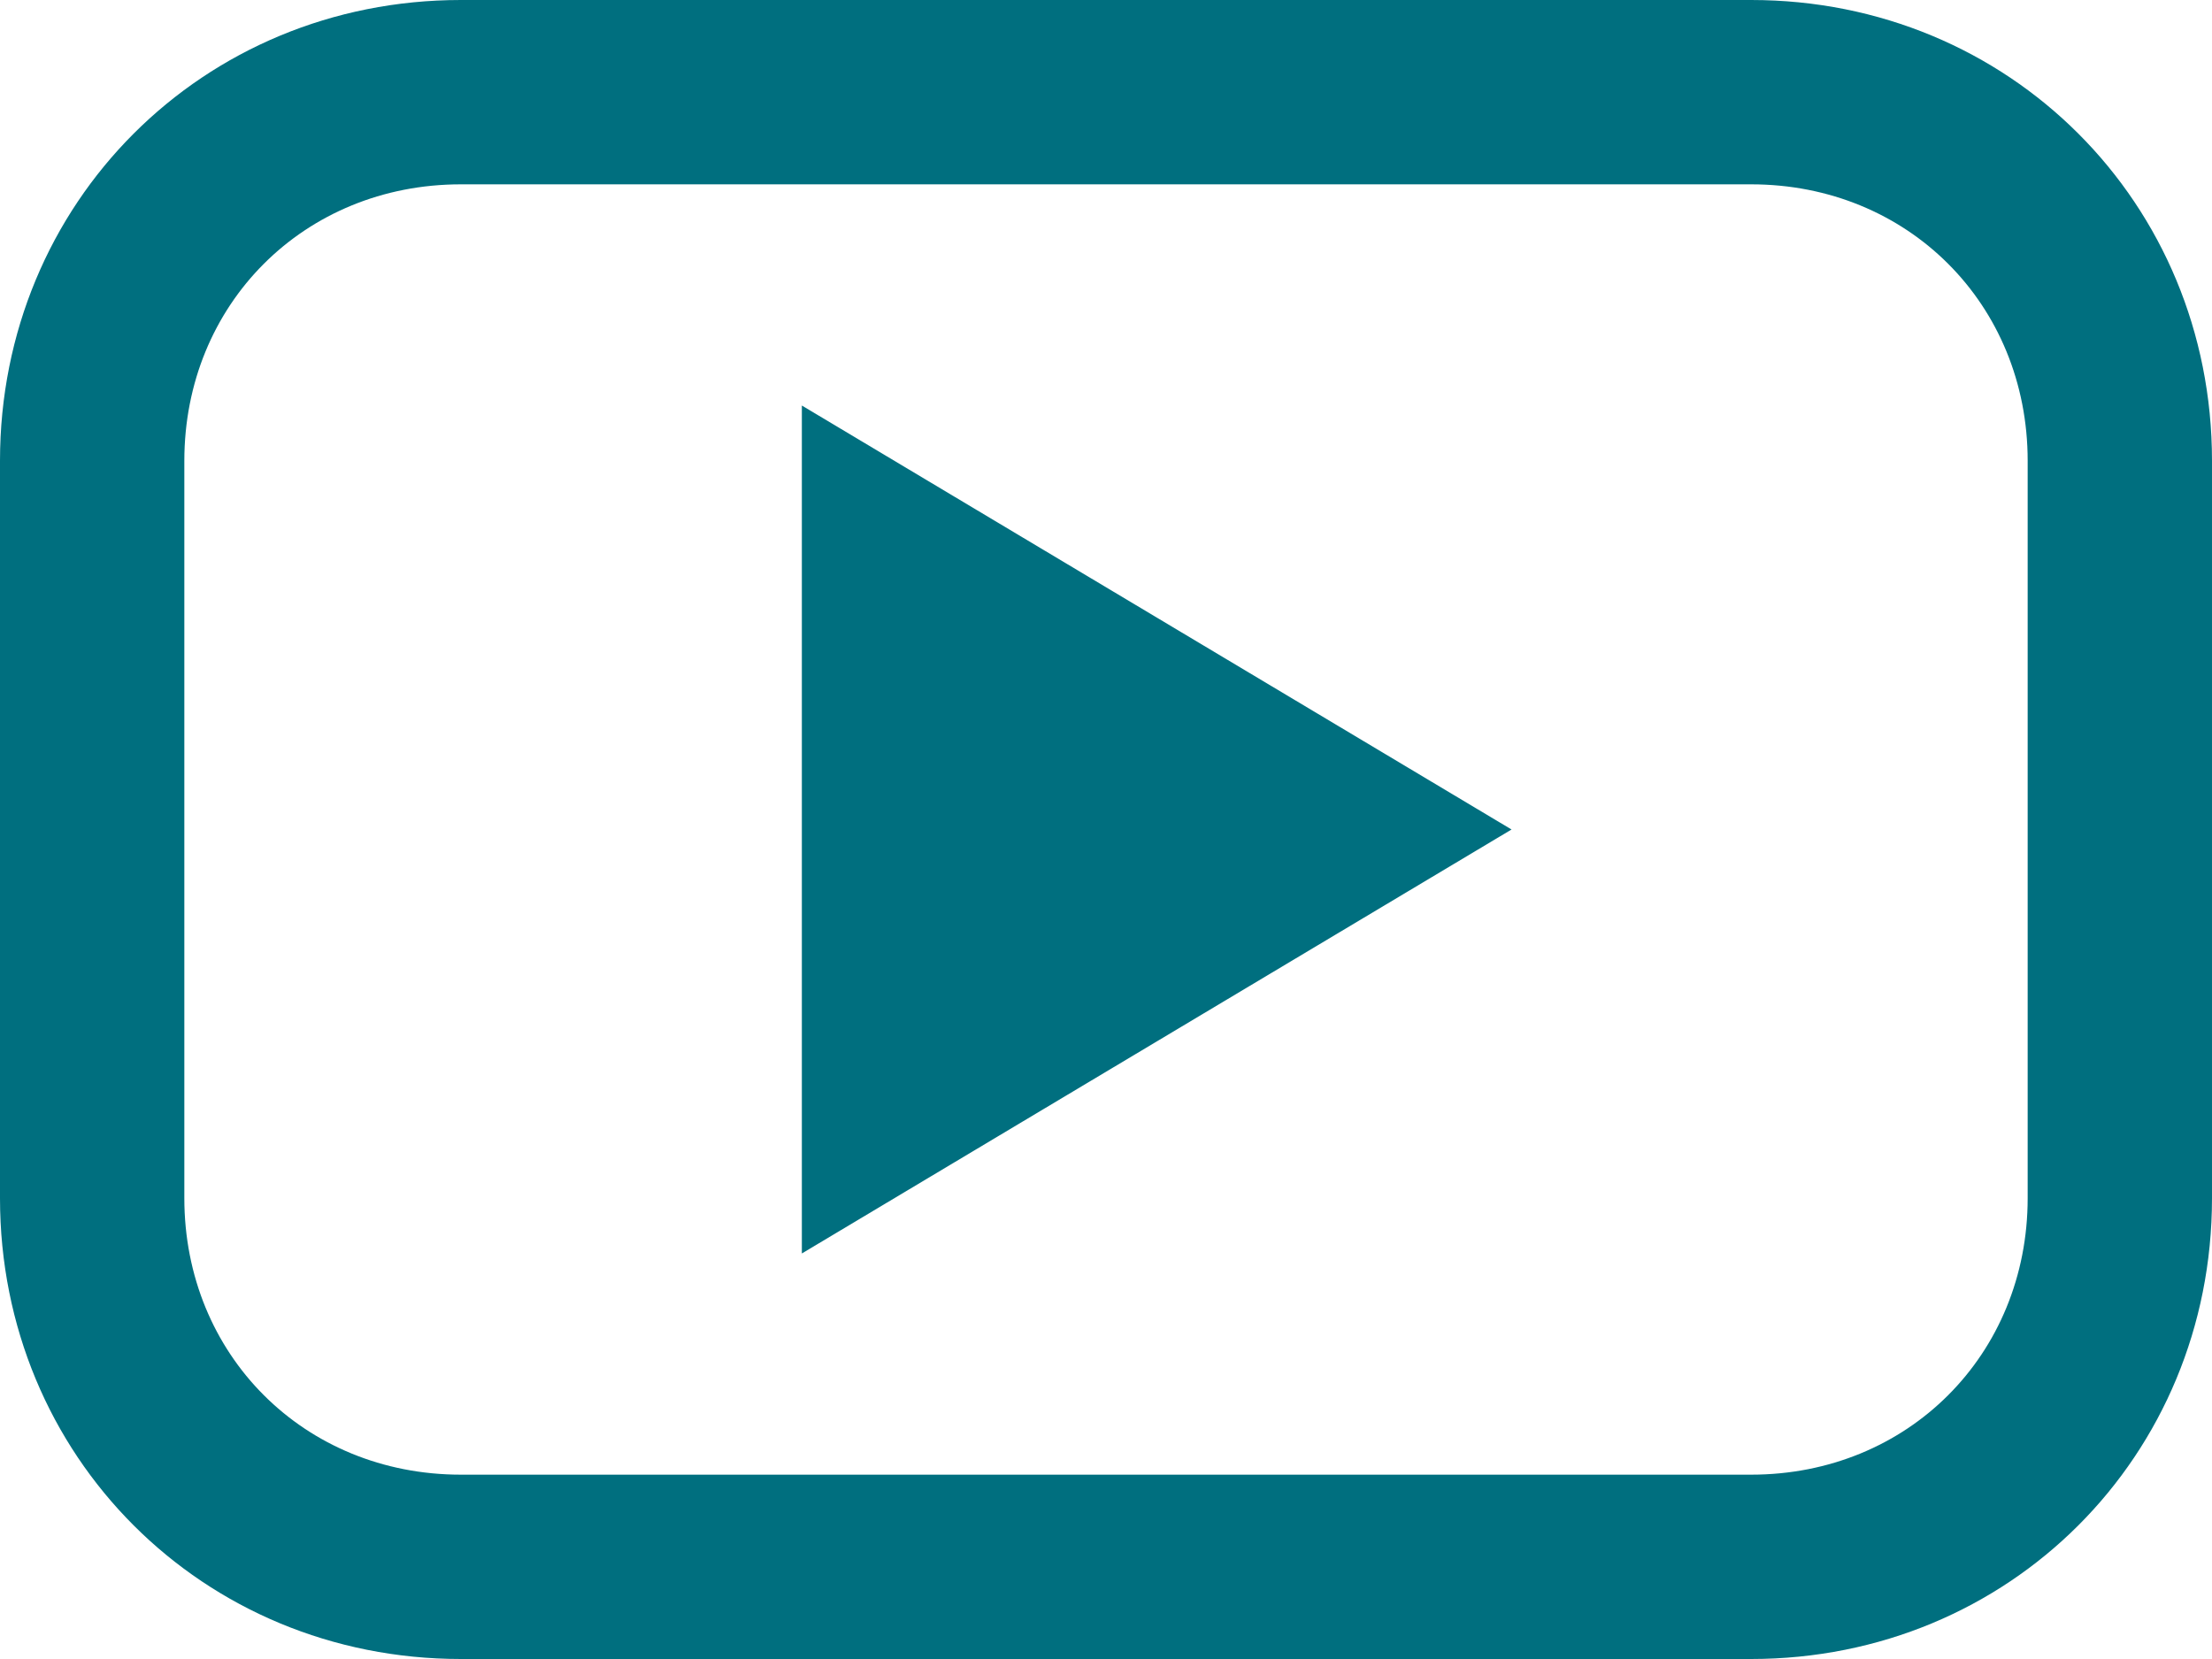 <?xml version="1.0" encoding="utf-8"?>
<!-- Generator: Adobe Illustrator 21.0.2, SVG Export Plug-In . SVG Version: 6.00 Build 0)  -->
<svg version="1.1" id="Layer_1" xmlns="http://www.w3.org/2000/svg" xmlns:xlink="http://www.w3.org/1999/xlink" x="0px" y="0px"
	 viewBox="0 0 24 18" style="enable-background:new 0 0 24 18;" xml:space="preserve">
<style type="text/css">
	.st0{fill:#006F7F;}
</style>
<g>
	<path class="st0" d="M19,18H5c-2.8,0-5-2.2-5-5V5c0-2.8,2.2-5,5-5h14c2.8,0,5,2.2,5,5v8C24,15.8,21.8,18,19,18z M5,2
		C3.3,2,2,3.3,2,5v8c0,1.7,1.3,3,3,3h14c1.7,0,3-1.3,3-3V5c0-1.7-1.3-3-3-3H5z"/>
</g>
<g>
	<polygon class="st0" points="16.4,9 8.7,13.6 8.7,4.4 	"/>
</g>
</svg>
